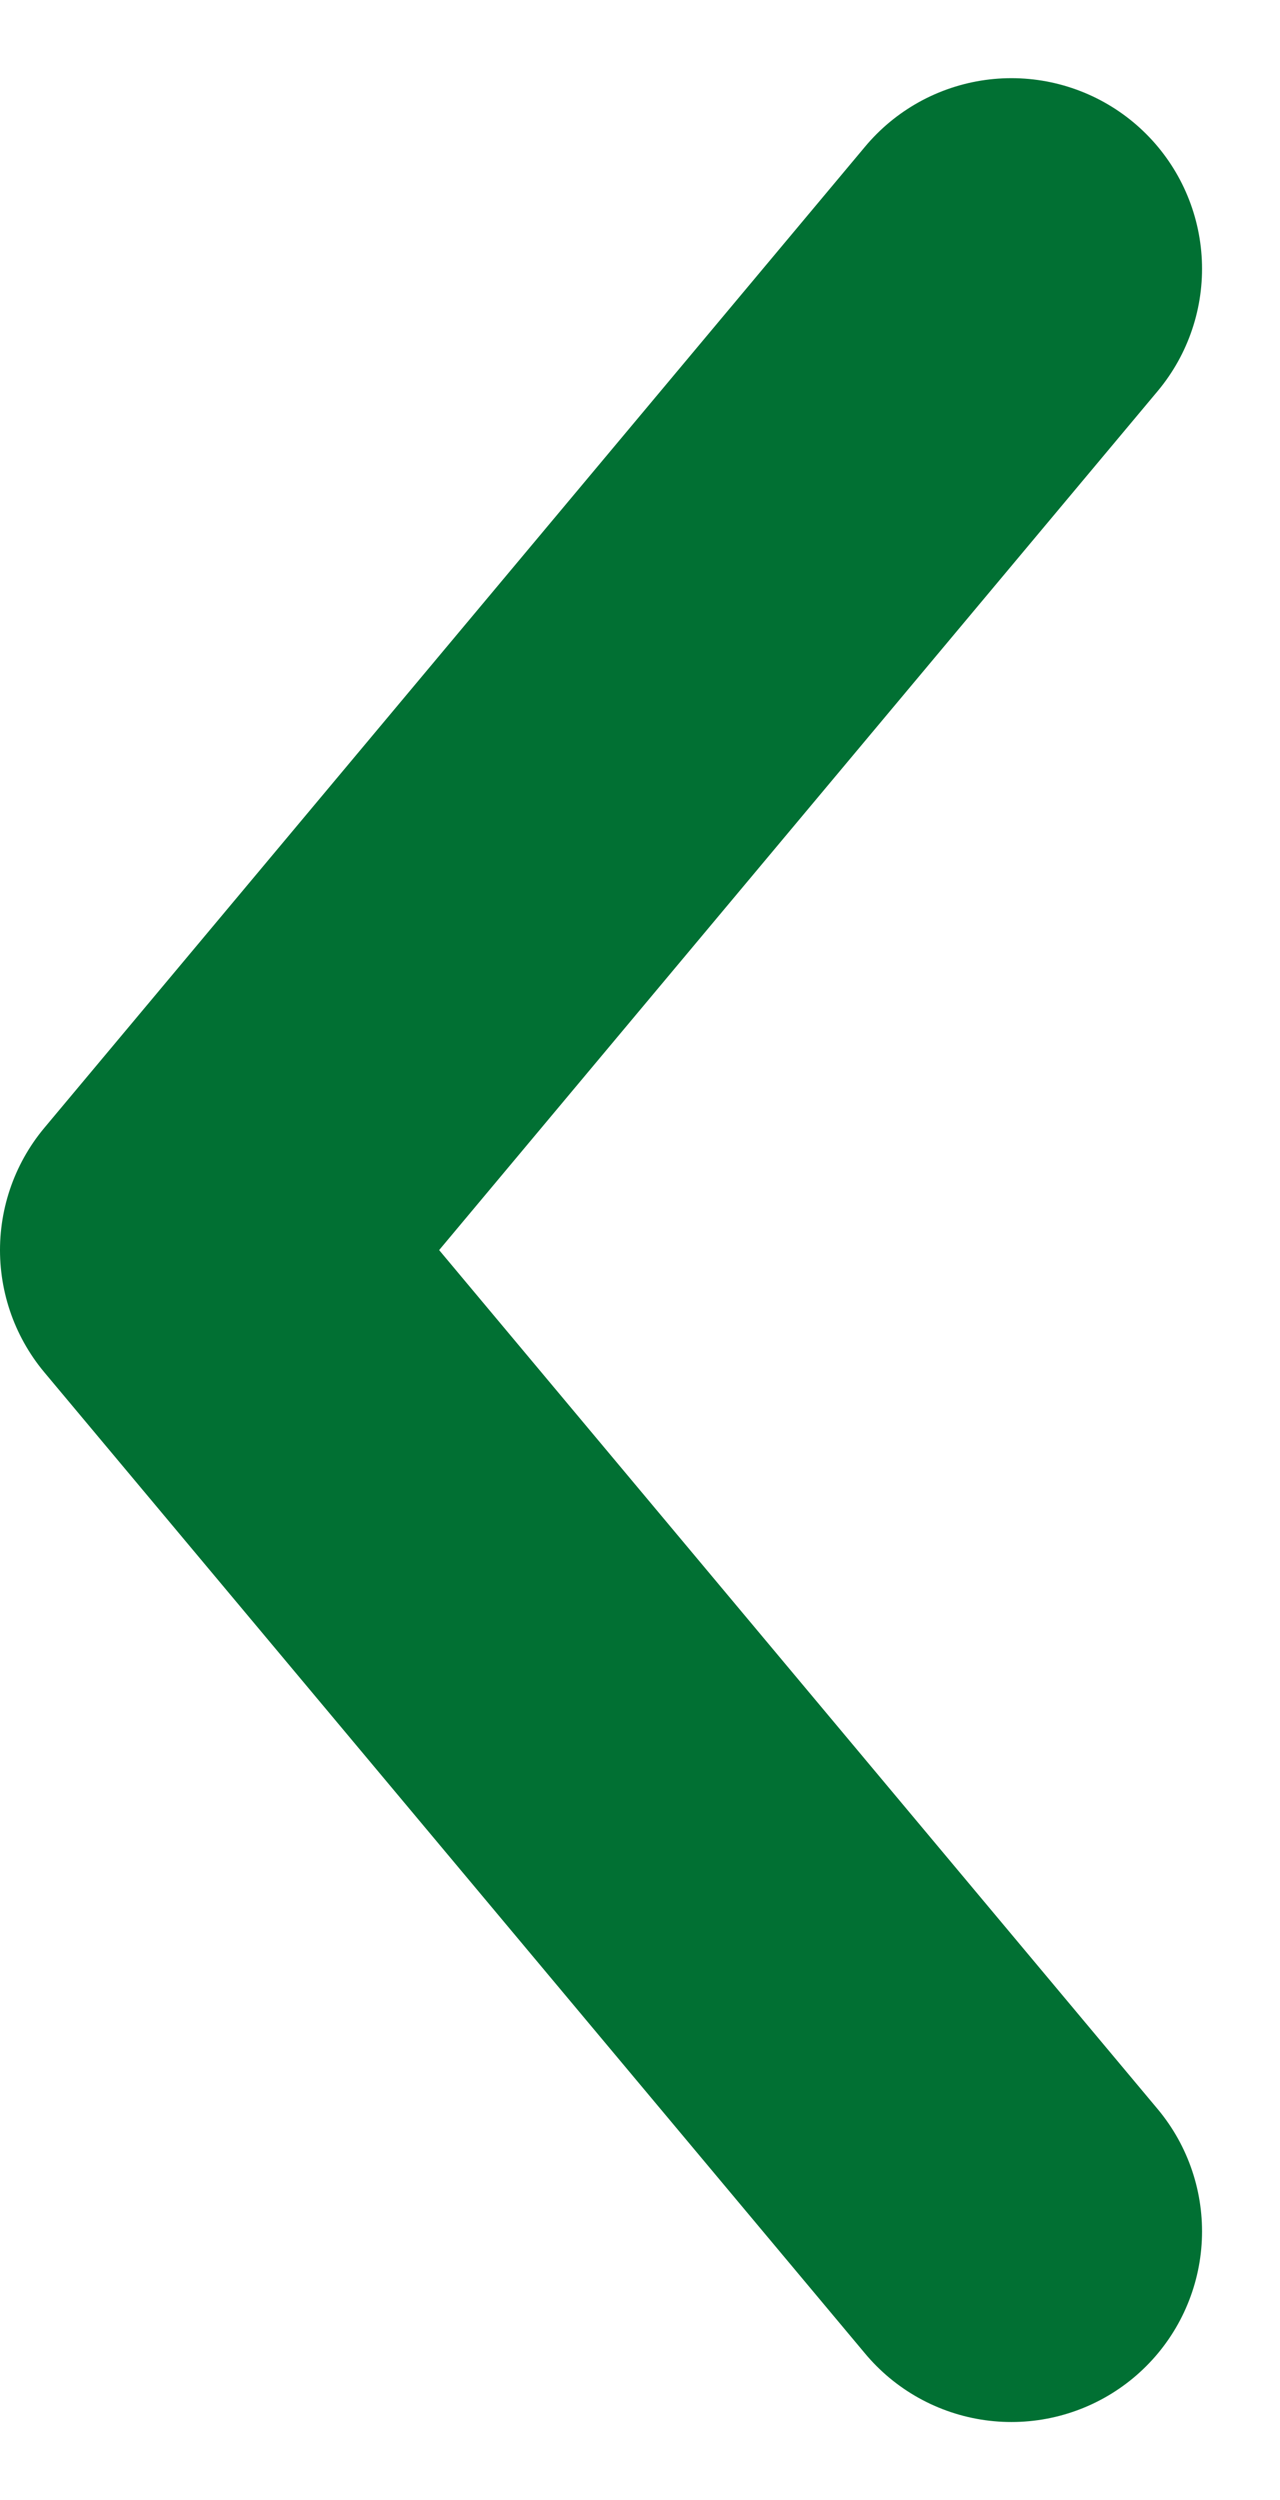 <svg xmlns="http://www.w3.org/2000/svg" width="6.715" height="13.112" viewBox="0 0 6.715 13.112">
  <path id="Circuit_191" data-name="Circuit 191" d="M1090.114,1186.116l4.306,5.147-4.306,5.147" transform="translate(1095.42 1197.82) rotate(180)" fill="none" stroke="#017033" stroke-linecap="round" stroke-linejoin="round" stroke-width="2"/>
</svg>
